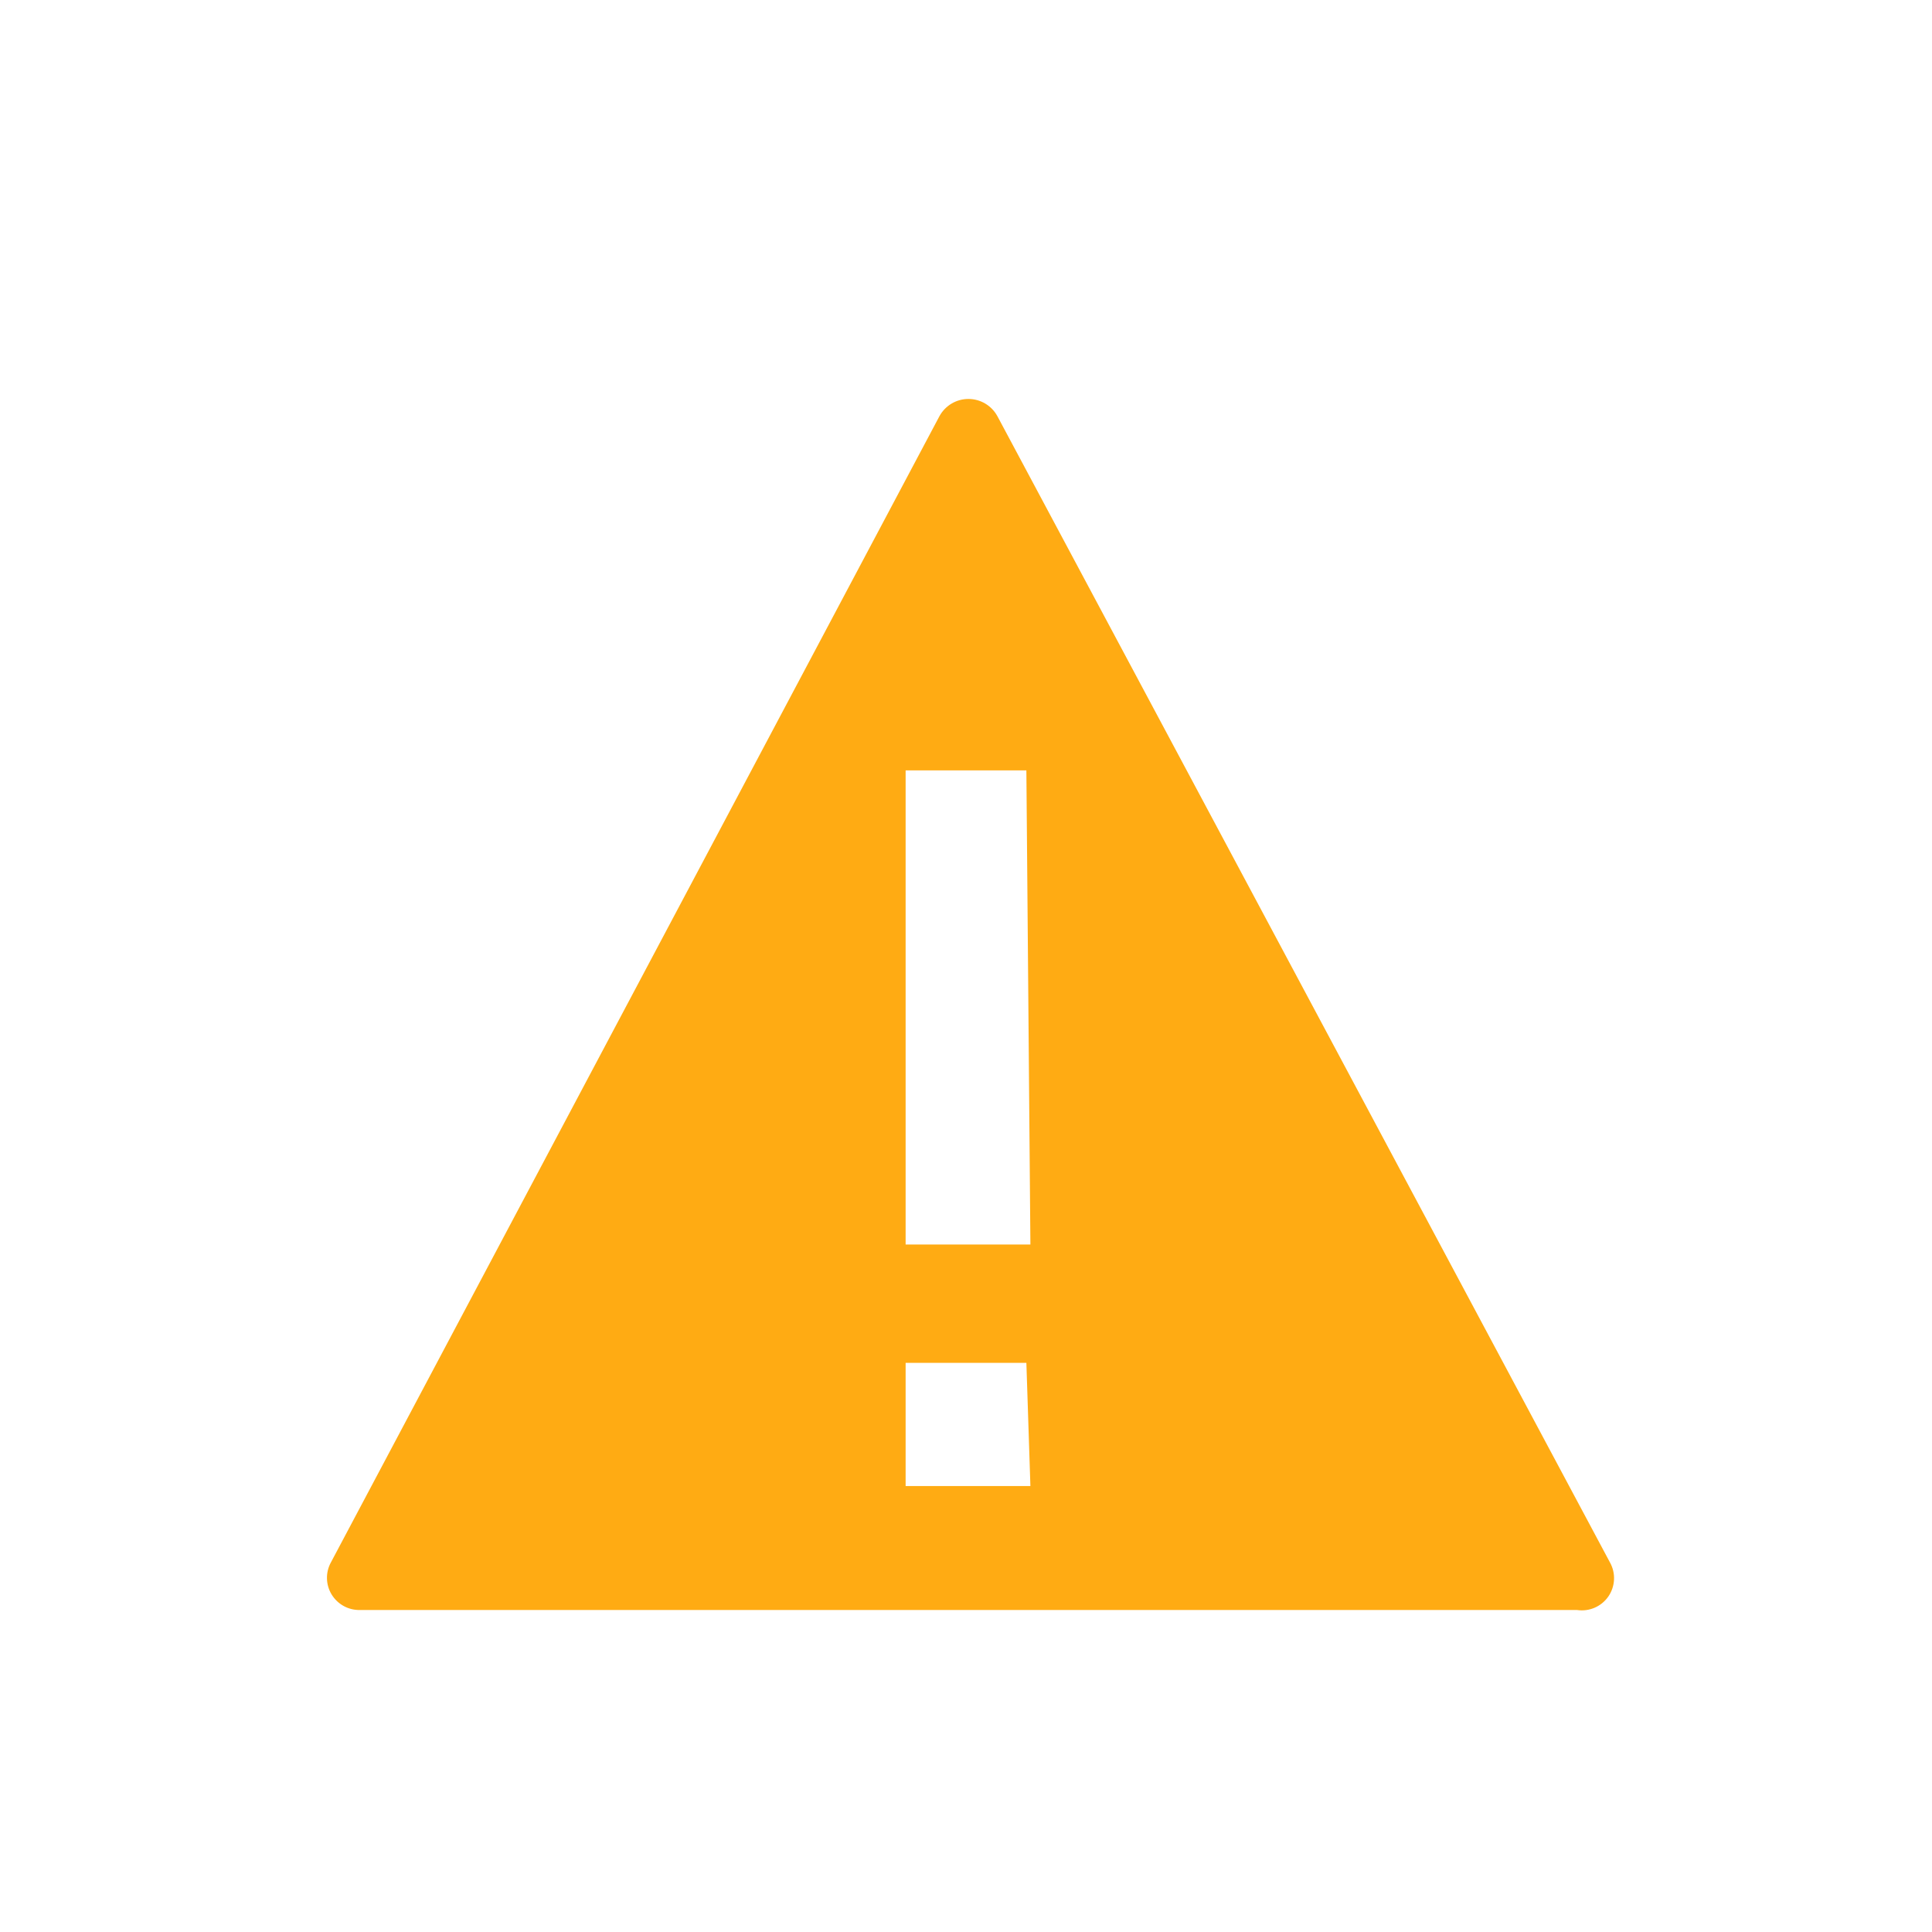 <svg xmlns="http://www.w3.org/2000/svg" xmlns:xlink="http://www.w3.org/1999/xlink" width="24" height="24" version="1.1"><rect id="backgroundrect" width="100%" height="100%" x="0" y="0" fill="none" stroke="none"/>
    <title>Warning</title>
    
<g class="currentLayer" style=""><title>Layer 1</title><g id="Warning" stroke="none" stroke-width="1" fill="#ffab13" fill-rule="evenodd" class="selected" fill-opacity="1">
        <path d="M12.03,4.956 C12.18,4.956 12.318,5.038 12.39,5.17 L12.39,5.17 L20,19.41 C20.074,19.543 20.066,19.707 19.979,19.833 C19.892,19.958 19.741,20.023 19.59,20 L19.59,20 L4.47,20 C4.328,20.003 4.195,19.93 4.12,19.808 C4.046,19.687 4.042,19.535 4.11,19.41 L4.11,19.41 L11.67,5.17 C11.742,5.038 11.88,4.956 12.03,4.956 Z M12.75,16.93 L11.25,16.93 L11.25,18.46 L12.8,18.46 L12.75,16.93 Z M12.75,9.57 L11.25,9.57 L11.25,15.46 L12.8,15.46 L12.75,9.57 Z" id="Combined-Shape" fill="#ffab13" fill-opacity="1"/>
    </g></g></svg>